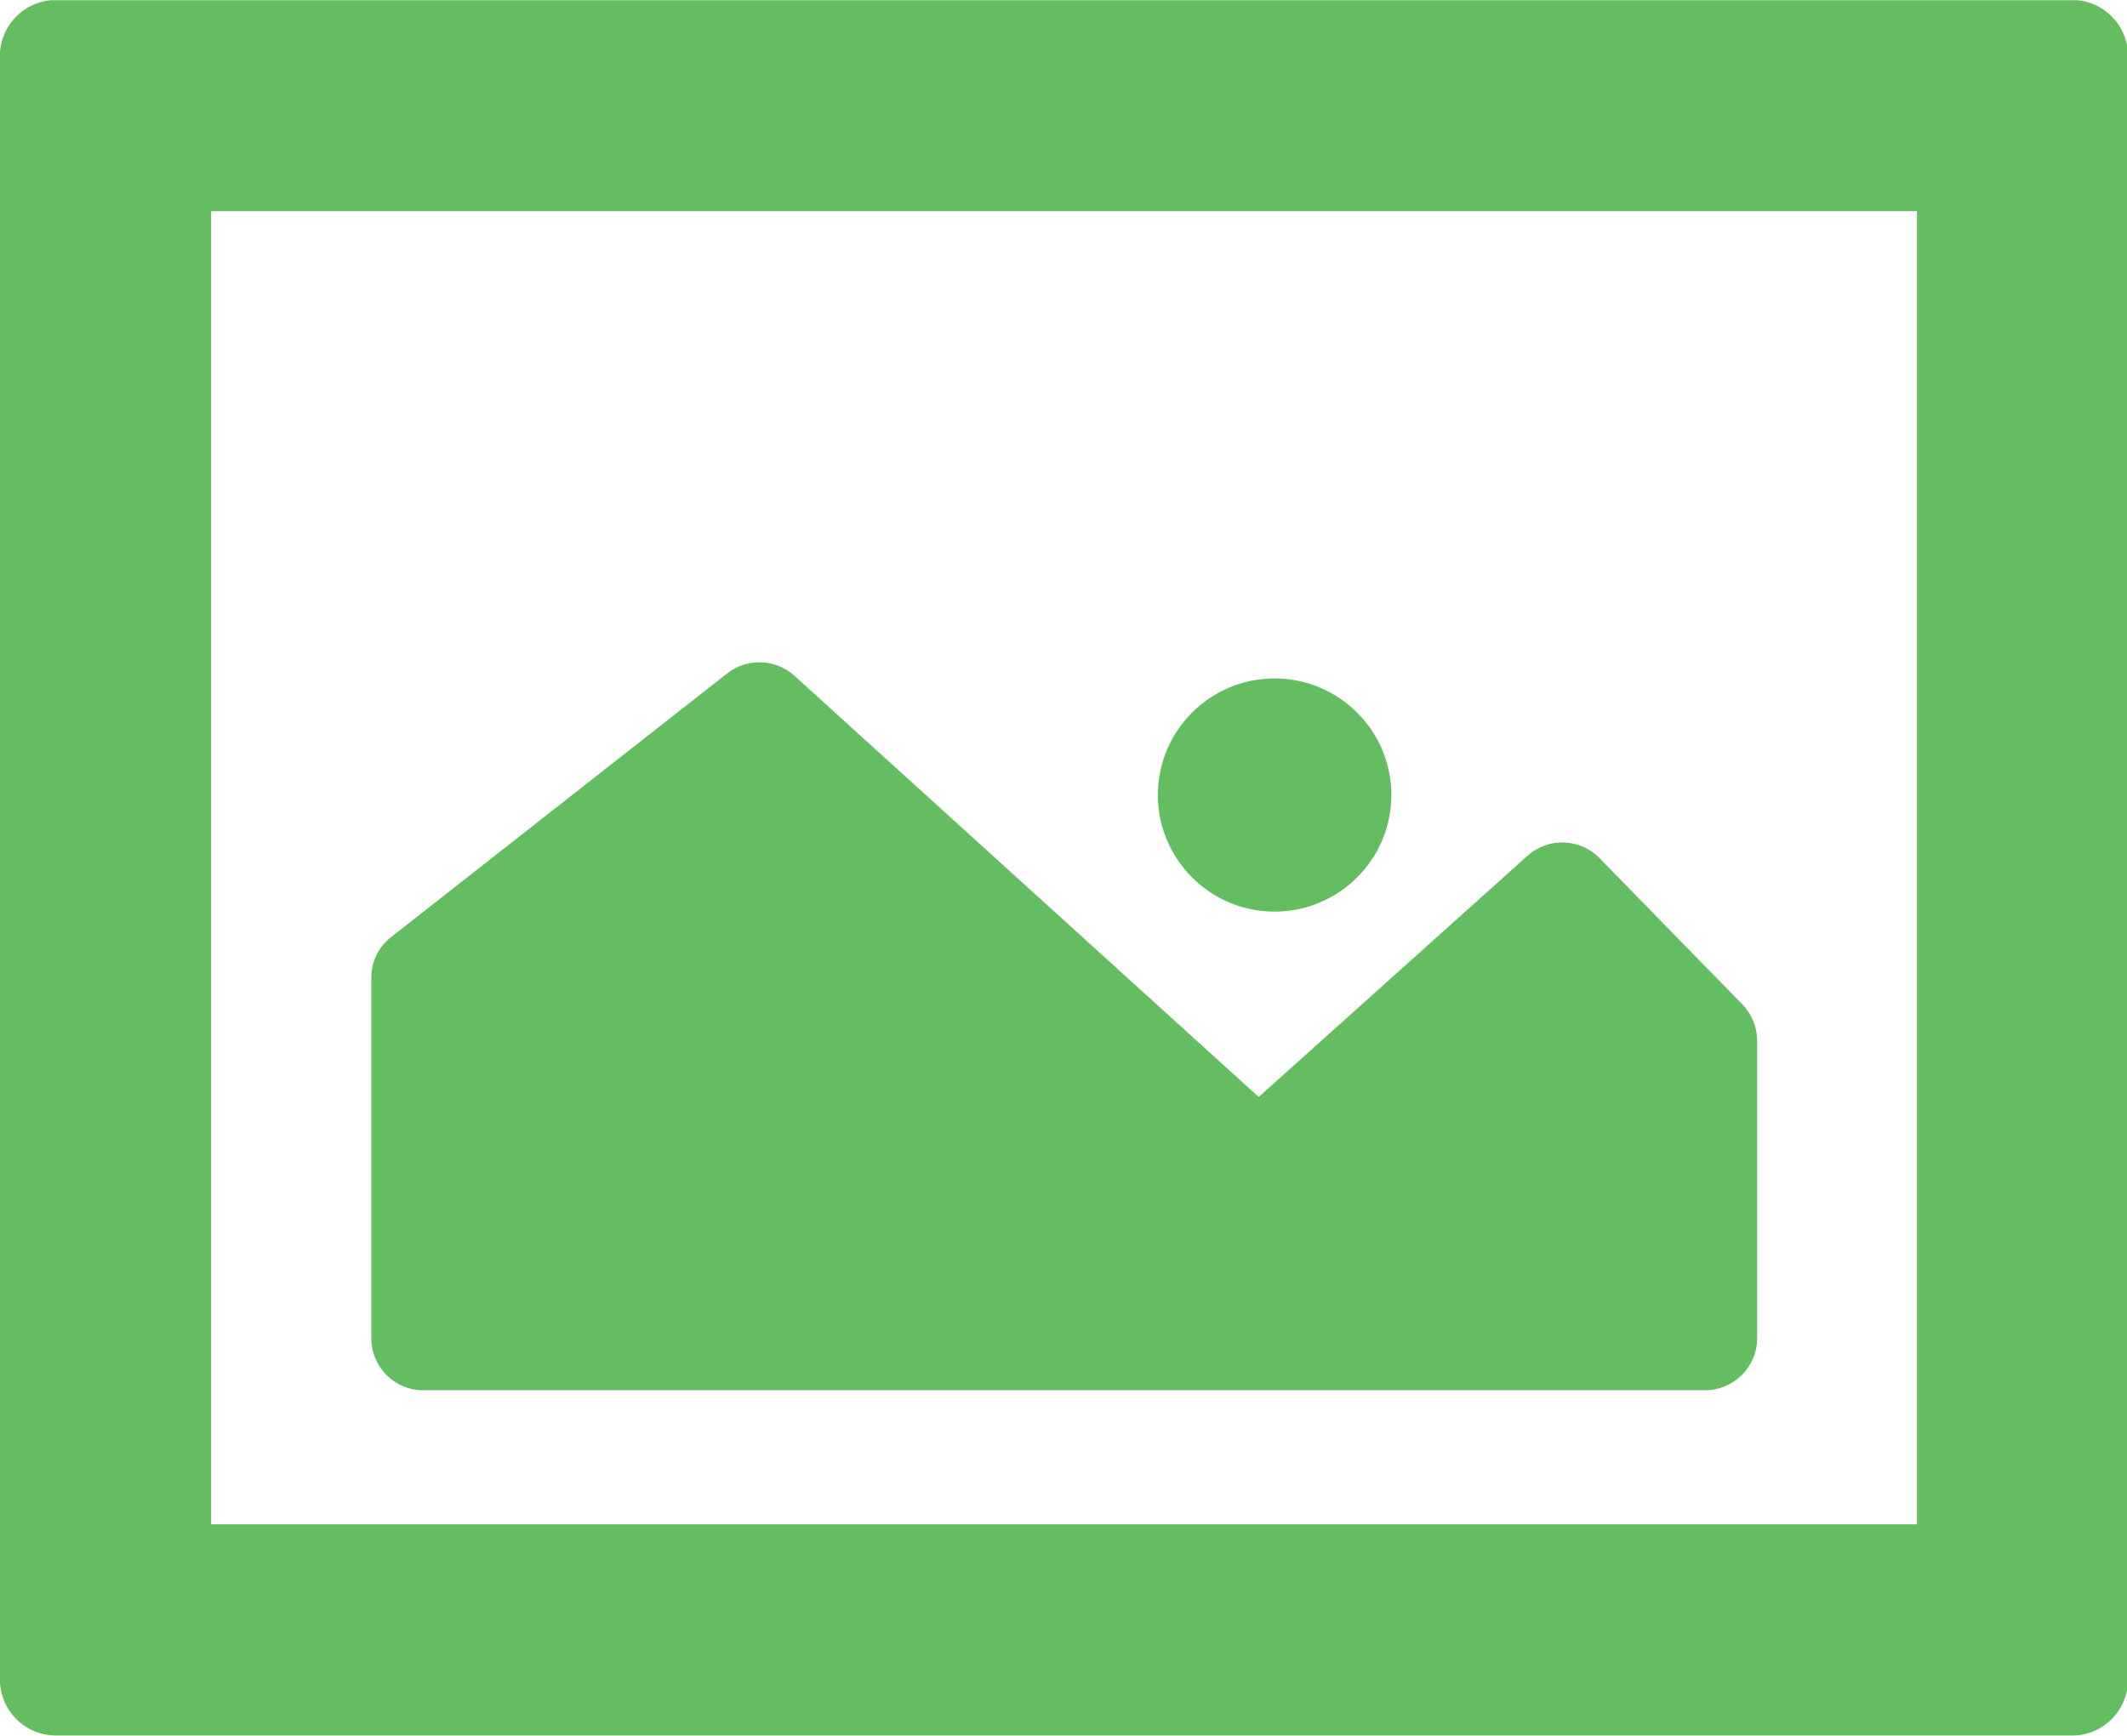 <?xml version="1.0" encoding="utf-8"?>
<!-- Generator: Adobe Illustrator 16.0.0, SVG Export Plug-In . SVG Version: 6.00 Build 0)  -->
<!DOCTYPE svg PUBLIC "-//W3C//DTD SVG 1.1//EN" "http://www.w3.org/Graphics/SVG/1.1/DTD/svg11.dtd">
<svg version="1.1" id="Layer_1" xmlns="http://www.w3.org/2000/svg" xmlns:xlink="http://www.w3.org/1999/xlink" x="0px" y="0px"
	 width="17.38px" height="14.19px" viewBox="0 0 17.38 14.19" enable-background="new 0 0 17.38 14.19" xml:space="preserve">
<g>
	<g>
		<defs>
			<rect id="SVGID_1_" x="-0.001" y="0.002" width="17.382" height="14.185"/>
		</defs>
		<clipPath id="SVGID_2_">
			<use xlink:href="#SVGID_1_"  overflow="visible"/>
		</clipPath>
		<path clip-path="url(#SVGID_2_)" fill="#65BD61" d="M16.932,0H0.458C0.204,0-0.001,0.206-0.001,0.458v13.268
			c0,0.254,0.205,0.459,0.459,0.459h16.474c0.252,0,0.457-0.205,0.457-0.459V0.458C17.389,0.206,17.184,0,16.932,0L16.932,0z
			 M15.664,12.459H1.725V1.726h13.939V12.459z M15.664,12.459"/>
	</g>
	<path fill="#65BD61" d="M3.456,11.363h10.476c0.234,0,0.426-0.191,0.426-0.426V8.506c0-0.111-0.045-0.217-0.121-0.297L13.07,7.014
		c-0.16-0.163-0.418-0.172-0.588-0.02l-2.197,1.972L6.491,5.523C6.336,5.384,6.106,5.376,5.942,5.504
		C5.409,5.923,4.209,6.863,3.196,7.659c-0.104,0.08-0.162,0.203-0.162,0.333v2.945C3.034,11.172,3.223,11.363,3.456,11.363
		L3.456,11.363z M3.456,11.363"/>
	<path fill="#65BD61" d="M10.414,7.451c0.527,0,0.955-0.428,0.955-0.953c0-0.526-0.428-0.953-0.955-0.953
		c-0.525,0-0.953,0.427-0.953,0.953C9.461,7.023,9.889,7.451,10.414,7.451L10.414,7.451z M10.414,7.451"/>
</g>
</svg>
